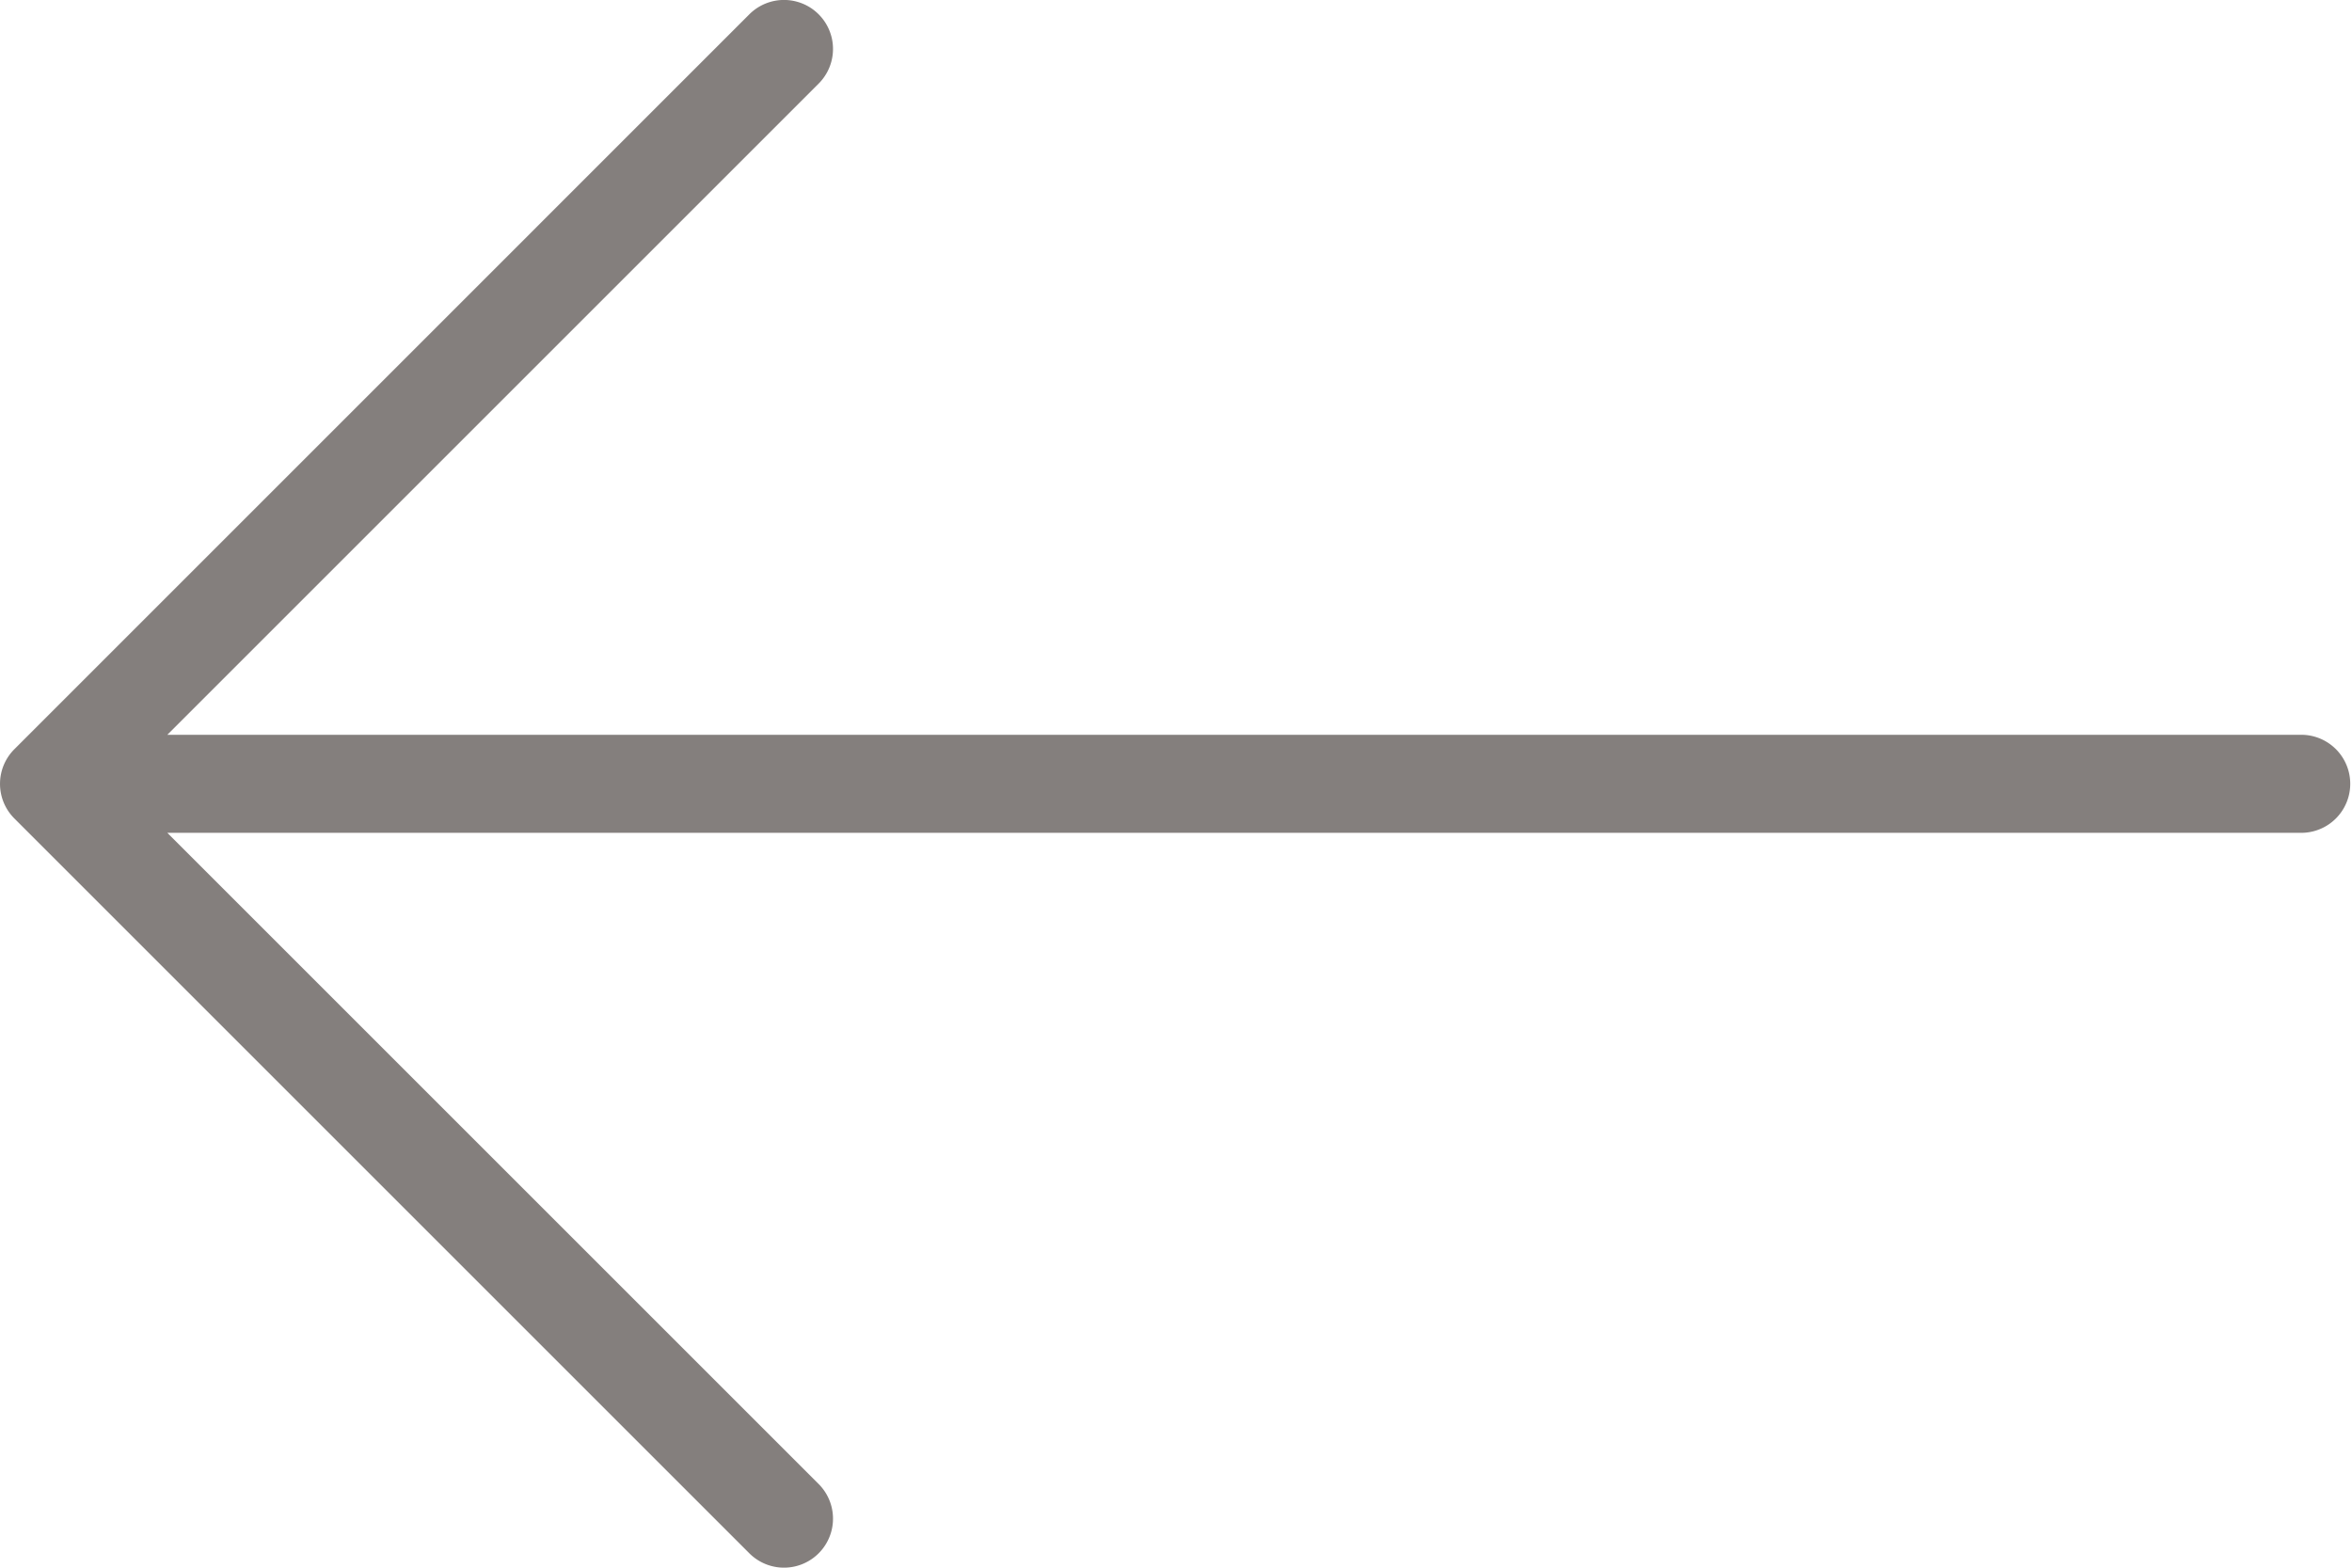 <svg id="right" xmlns="http://www.w3.org/2000/svg" width="34.344" height="22.896" viewBox="0 0 34.344 22.896">
  <g id="Group_7" data-name="Group 7" transform="translate(0 0)">
    <path id="Path_51" data-name="Path 51" d="M.21,96.275,10.942,85.542a.715.715,0,0,1,1.012,1.012L2.443,96.065H33.629a.716.716,0,0,1,0,1.431H2.443l9.511,9.511a.715.715,0,1,1-1.012,1.012L.21,97.287A.715.715,0,0,1,.21,96.275Z" transform="translate(0 -85.333)" fill="#847f7d"/>
  </g>
</svg>
